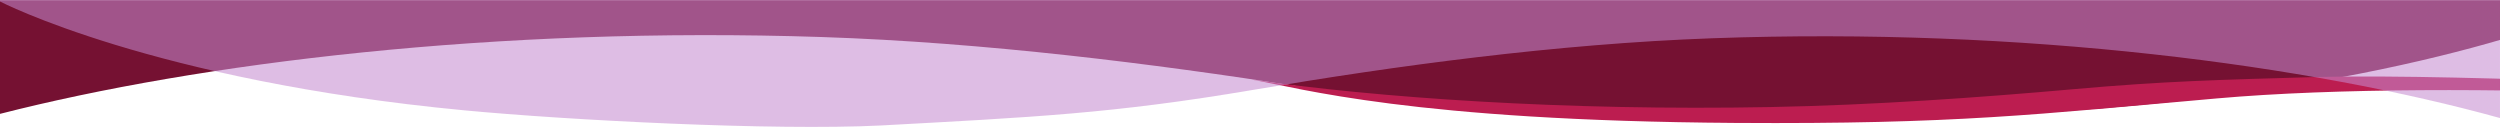 <?xml version="1.0" encoding="utf-8"?>
<!-- Generator: Adobe Illustrator 26.2.1, SVG Export Plug-In . SVG Version: 6.00 Build 0)  -->
<svg version="1.1" id="Capa_1" xmlns="http://www.w3.org/2000/svg" xmlns:xlink="http://www.w3.org/1999/xlink" x="0px" y="0px"
	 viewBox="0 0 1920 97.5" style="enable-background:new 0 0 1920 97.5;" xml:space="preserve">
<style type="text/css">
	.st0{clip-path:url(#SVGID_00000154397892361783929540000001577513875189489043_);}
	.st1{fill:#751132;}
	.st2{fill:#BC1D50;}
	.st3{clip-path:url(#SVGID_00000013903071816903508580000003920707765141491379_);}
	.st4{clip-path:url(#SVGID_00000085948462673351310990000014314667875550872212_);}
	.st5{opacity:0.56;}
	.st6{clip-path:url(#SVGID_00000130643083088304509400000002867283122477237945_);}
	.st7{fill:#C58ACF;}
</style>
<g>
	<g id="Grupo_16">
		<g>
			<defs>
				<rect id="SVGID_1_" width="1920" height="118"/>
			</defs>
			<clipPath id="SVGID_00000115506816257348469220000000642817391260956053_">
				<use xlink:href="#SVGID_1_"  style="overflow:visible;"/>
			</clipPath>
			<g id="Grupo_15" style="clip-path:url(#SVGID_00000115506816257348469220000000642817391260956053_);">
				<path id="Trazado_31" class="st1" d="M2003.2,1.27c0,0-122.42,58.61-371.91,80.47c-83.49,7.32-248.29,15.19-333.52,11.22
					c-122.06-6.15-186.45-8.79-298.64-26.33c-114.04-17.83-242.58-33.98-367.8-38.18C380.44,20.07,152.15,48.57,0,87.45V0.17h2003.2
					V1.27z"/>
				<path id="Trazado_32" class="st2" d="M961,61.08c96.08,13.93,240.24,24.15,398.68,21.14c79.07-1.5,160.25-7.29,232.26-13.68
					c70.85-6.29,111.51-7.23,188.59-9.43c53.82-1.42,157.89,1.4,210.62,4.02C2148.7,70.96,2226,91.96,2226,91.96
					s-96.76-15.51-196.19-19.6c-108.72-4.48-235.77-4.87-327.26,3.23c-138.01,12.21-200.63,19.91-369.36,18.81
					C1084.52,92.78,998.63,67.67,961,61.08"/>
			</g>
		</g>
	</g>
	<g id="Grupo_14">
		<g>
			<defs>
				<rect id="SVGID_00000013888171859517037790000014644109786127219620_" width="1920" height="97.5"/>
			</defs>
			<clipPath id="SVGID_00000150807099838102786100000004461862415702796201_">
				<use xlink:href="#SVGID_00000013888171859517037790000014644109786127219620_"  style="overflow:visible;"/>
			</clipPath>
			<g id="Grupo_13" style="clip-path:url(#SVGID_00000150807099838102786100000004461862415702796201_);">
				<g id="Grupo_12">
					<g>
						<defs>
							<rect id="SVGID_00000091724934179094236360000006191042666076992902_" width="1920" height="97.5"/>
						</defs>
						<clipPath id="SVGID_00000088831658903172757370000006225073982094653102_">
							<use xlink:href="#SVGID_00000091724934179094236360000006191042666076992902_"  style="overflow:visible;"/>
						</clipPath>
						<g id="Grupo_11" style="clip-path:url(#SVGID_00000088831658903172757370000006225073982094653102_);">
							<g id="Grupo_10" class="st5">
								<g id="Grupo_9">
									<g>
										<defs>
											<rect id="SVGID_00000141420766880906542990000003832781003802480259_" width="1920" height="97.5"/>
										</defs>
										<clipPath id="SVGID_00000052825643614667502830000003709824070044131774_">
											<use xlink:href="#SVGID_00000141420766880906542990000003832781003802480259_"  style="overflow:visible;"/>
										</clipPath>
										<g id="Grupo_8" style="clip-path:url(#SVGID_00000052825643614667502830000003709824070044131774_);">
											<path id="Trazado_30" class="st7" d="M0,1.15c0,0,117.33,60.87,356.46,83.58c80.02,7.6,237.98,15.78,319.67,11.66
												c116.98-6.39,178.7-9.13,286.24-27.35c109.3-18.52,232.5-35.3,352.52-39.65c240.46-8.72,459.28,20.88,605.1,61.27V0H0
												V1.15z"/>
										</g>
									</g>
								</g>
							</g>
						</g>
					</g>
				</g>
			</g>
		</g>
	</g>
</g>
</svg>
